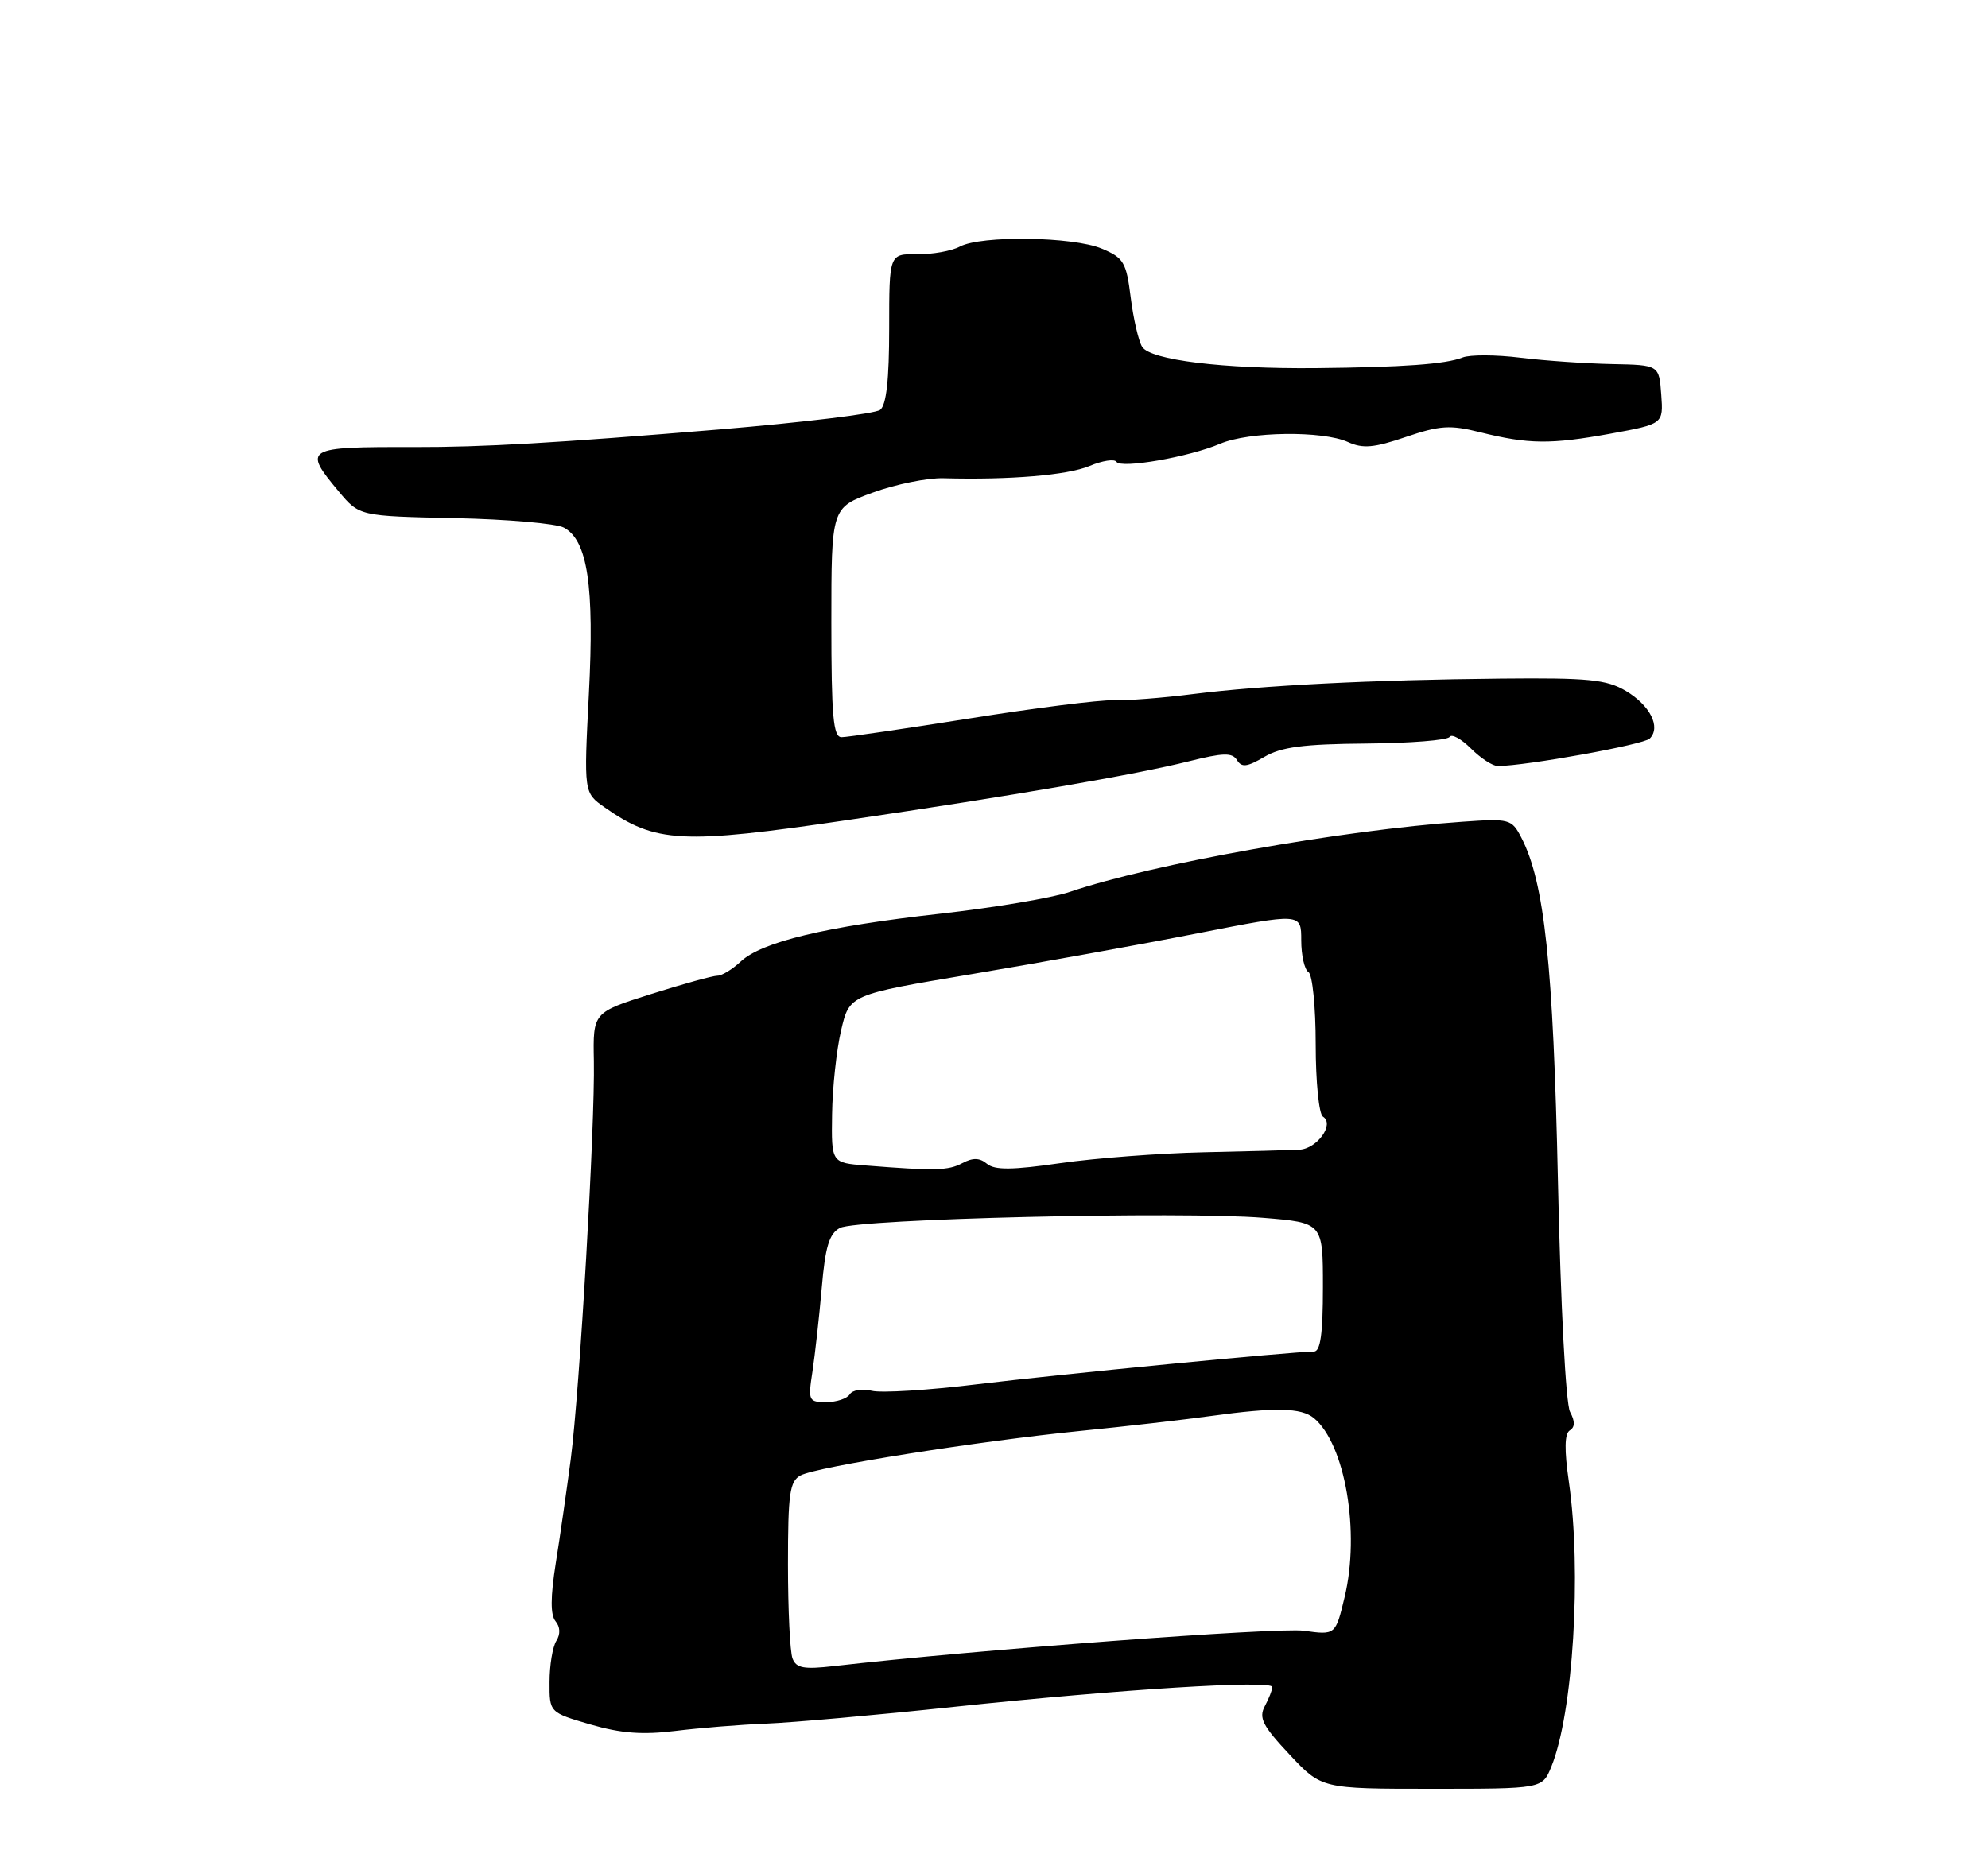 <?xml version="1.0" encoding="UTF-8" standalone="no"?>
<!DOCTYPE svg PUBLIC "-//W3C//DTD SVG 1.1//EN" "http://www.w3.org/Graphics/SVG/1.1/DTD/svg11.dtd" >
<svg xmlns="http://www.w3.org/2000/svg" xmlns:xlink="http://www.w3.org/1999/xlink" version="1.1" viewBox="0 0 275 256">
 <g >
 <path fill="currentColor"
d=" M 214.59 244.46 C 217.61 237.07 218.82 217.46 217.02 205.03 C 216.38 200.60 216.42 198.36 217.15 197.91 C 217.88 197.46 217.89 196.66 217.18 195.34 C 216.60 194.25 215.88 180.61 215.51 163.47 C 214.86 133.43 213.65 122.10 210.45 115.90 C 209.11 113.32 208.83 113.24 202.28 113.70 C 185.54 114.86 159.36 119.54 148.00 123.40 C 145.53 124.24 137.43 125.60 130.00 126.43 C 114.22 128.19 105.35 130.32 102.45 133.05 C 101.31 134.12 99.86 135.00 99.24 135.00 C 98.61 135.00 94.48 136.14 90.06 137.54 C 82.02 140.08 82.02 140.08 82.15 146.79 C 82.32 155.71 80.19 192.38 78.95 201.92 C 78.40 206.09 77.48 212.55 76.88 216.28 C 76.14 220.98 76.13 223.45 76.85 224.32 C 77.50 225.10 77.54 226.11 76.96 227.03 C 76.45 227.84 76.02 230.40 76.02 232.72 C 76.00 236.94 76.00 236.94 81.68 238.60 C 85.91 239.83 88.91 240.05 93.43 239.49 C 96.77 239.08 102.42 238.62 106.00 238.48 C 109.58 238.34 121.28 237.30 132.00 236.16 C 154.94 233.73 176.00 232.42 176.00 233.42 C 176.00 233.81 175.53 235.00 174.96 236.07 C 174.10 237.69 174.65 238.78 178.37 242.75 C 182.81 247.50 182.81 247.50 198.08 247.50 C 213.35 247.50 213.35 247.50 214.59 244.46 Z  M 117.28 113.46 C 140.14 110.10 157.18 107.16 164.40 105.35 C 169.23 104.14 170.45 104.11 171.11 105.17 C 171.76 106.22 172.50 106.13 174.89 104.73 C 177.21 103.36 180.29 102.95 188.93 102.88 C 195.03 102.83 200.24 102.42 200.52 101.96 C 200.81 101.50 202.13 102.23 203.47 103.56 C 204.81 104.90 206.49 106.00 207.20 105.99 C 211.12 105.97 227.37 103.03 228.21 102.19 C 229.79 100.61 228.26 97.59 224.89 95.59 C 222.22 94.02 219.73 93.77 207.63 93.89 C 189.82 94.06 174.63 94.83 165.00 96.04 C 160.88 96.57 155.93 96.95 154.00 96.89 C 152.07 96.84 143.15 97.96 134.16 99.40 C 125.17 100.83 117.19 102.00 116.41 102.00 C 115.26 102.00 115.00 99.13 115.00 86.12 C 115.00 70.24 115.00 70.24 120.75 68.15 C 123.91 67.00 128.30 66.11 130.50 66.17 C 139.72 66.42 147.66 65.75 150.71 64.48 C 152.49 63.73 154.17 63.47 154.44 63.90 C 155.04 64.88 164.45 63.24 168.78 61.40 C 172.77 59.70 182.95 59.57 186.46 61.16 C 188.52 62.10 190.05 61.97 194.47 60.46 C 199.18 58.86 200.60 58.77 204.72 59.80 C 211.46 61.48 214.49 61.51 222.80 60.00 C 230.10 58.66 230.10 58.66 229.80 54.58 C 229.50 50.50 229.50 50.50 223.00 50.37 C 219.43 50.30 213.72 49.91 210.32 49.49 C 206.93 49.07 203.33 49.06 202.32 49.46 C 200.03 50.38 194.10 50.81 182.00 50.93 C 169.21 51.05 159.12 49.82 157.99 47.98 C 157.49 47.18 156.78 44.10 156.41 41.15 C 155.80 36.27 155.44 35.67 152.40 34.40 C 148.41 32.73 135.72 32.55 132.78 34.12 C 131.64 34.73 128.97 35.21 126.85 35.18 C 123.00 35.13 123.00 35.13 123.00 45.44 C 123.00 52.52 122.61 56.06 121.75 56.71 C 121.06 57.24 111.05 58.45 99.50 59.42 C 76.82 61.30 66.83 61.88 57.25 61.86 C 42.17 61.82 41.86 62.01 46.85 67.99 C 49.71 71.41 49.71 71.41 62.89 71.69 C 70.14 71.84 76.94 72.43 78.00 73.00 C 81.29 74.76 82.23 81.07 81.46 96.02 C 80.76 109.69 80.76 109.69 83.63 111.70 C 90.70 116.66 94.30 116.85 117.28 113.46 Z  M 109.63 229.47 C 109.28 228.57 109.00 222.71 109.00 216.45 C 109.00 206.63 109.24 204.94 110.75 204.14 C 113.00 202.94 135.29 199.40 149.50 197.98 C 155.55 197.38 163.65 196.45 167.50 195.92 C 176.39 194.69 180.01 194.77 181.75 196.21 C 186.07 199.80 188.17 211.97 186.00 220.98 C 184.74 226.24 184.74 226.24 180.35 225.63 C 176.73 225.14 134.69 228.30 115.38 230.52 C 111.20 231.00 110.14 230.81 109.63 229.47 Z  M 112.39 189.75 C 112.74 187.41 113.32 182.22 113.67 178.21 C 114.16 172.48 114.70 170.69 116.19 169.90 C 118.54 168.64 163.47 167.57 174.75 168.50 C 183.00 169.18 183.00 169.18 183.00 178.09 C 183.00 184.55 182.66 187.00 181.75 187.00 C 178.75 187.01 146.41 190.16 135.23 191.52 C 128.48 192.35 121.89 192.76 120.59 192.43 C 119.28 192.11 117.92 192.32 117.55 192.92 C 117.18 193.51 115.72 194.00 114.31 194.00 C 111.85 194.00 111.76 193.82 112.39 189.75 Z  M 119.75 161.26 C 115.00 160.89 115.00 160.89 115.10 154.20 C 115.15 150.51 115.71 145.28 116.35 142.56 C 117.50 137.62 117.50 137.62 134.43 134.78 C 143.73 133.22 157.80 130.68 165.68 129.13 C 180.00 126.32 180.00 126.32 180.00 130.10 C 180.00 132.18 180.45 134.16 181.00 134.50 C 181.55 134.84 182.00 139.32 182.00 144.50 C 182.00 149.69 182.45 154.16 183.00 154.50 C 184.66 155.53 182.20 158.96 179.72 159.08 C 178.50 159.14 172.55 159.30 166.50 159.43 C 160.45 159.56 151.55 160.24 146.72 160.93 C 140.02 161.90 137.61 161.92 136.53 161.03 C 135.52 160.18 134.58 160.16 133.13 160.93 C 131.17 161.98 129.36 162.02 119.75 161.26 Z "/>
</g>
</svg>
